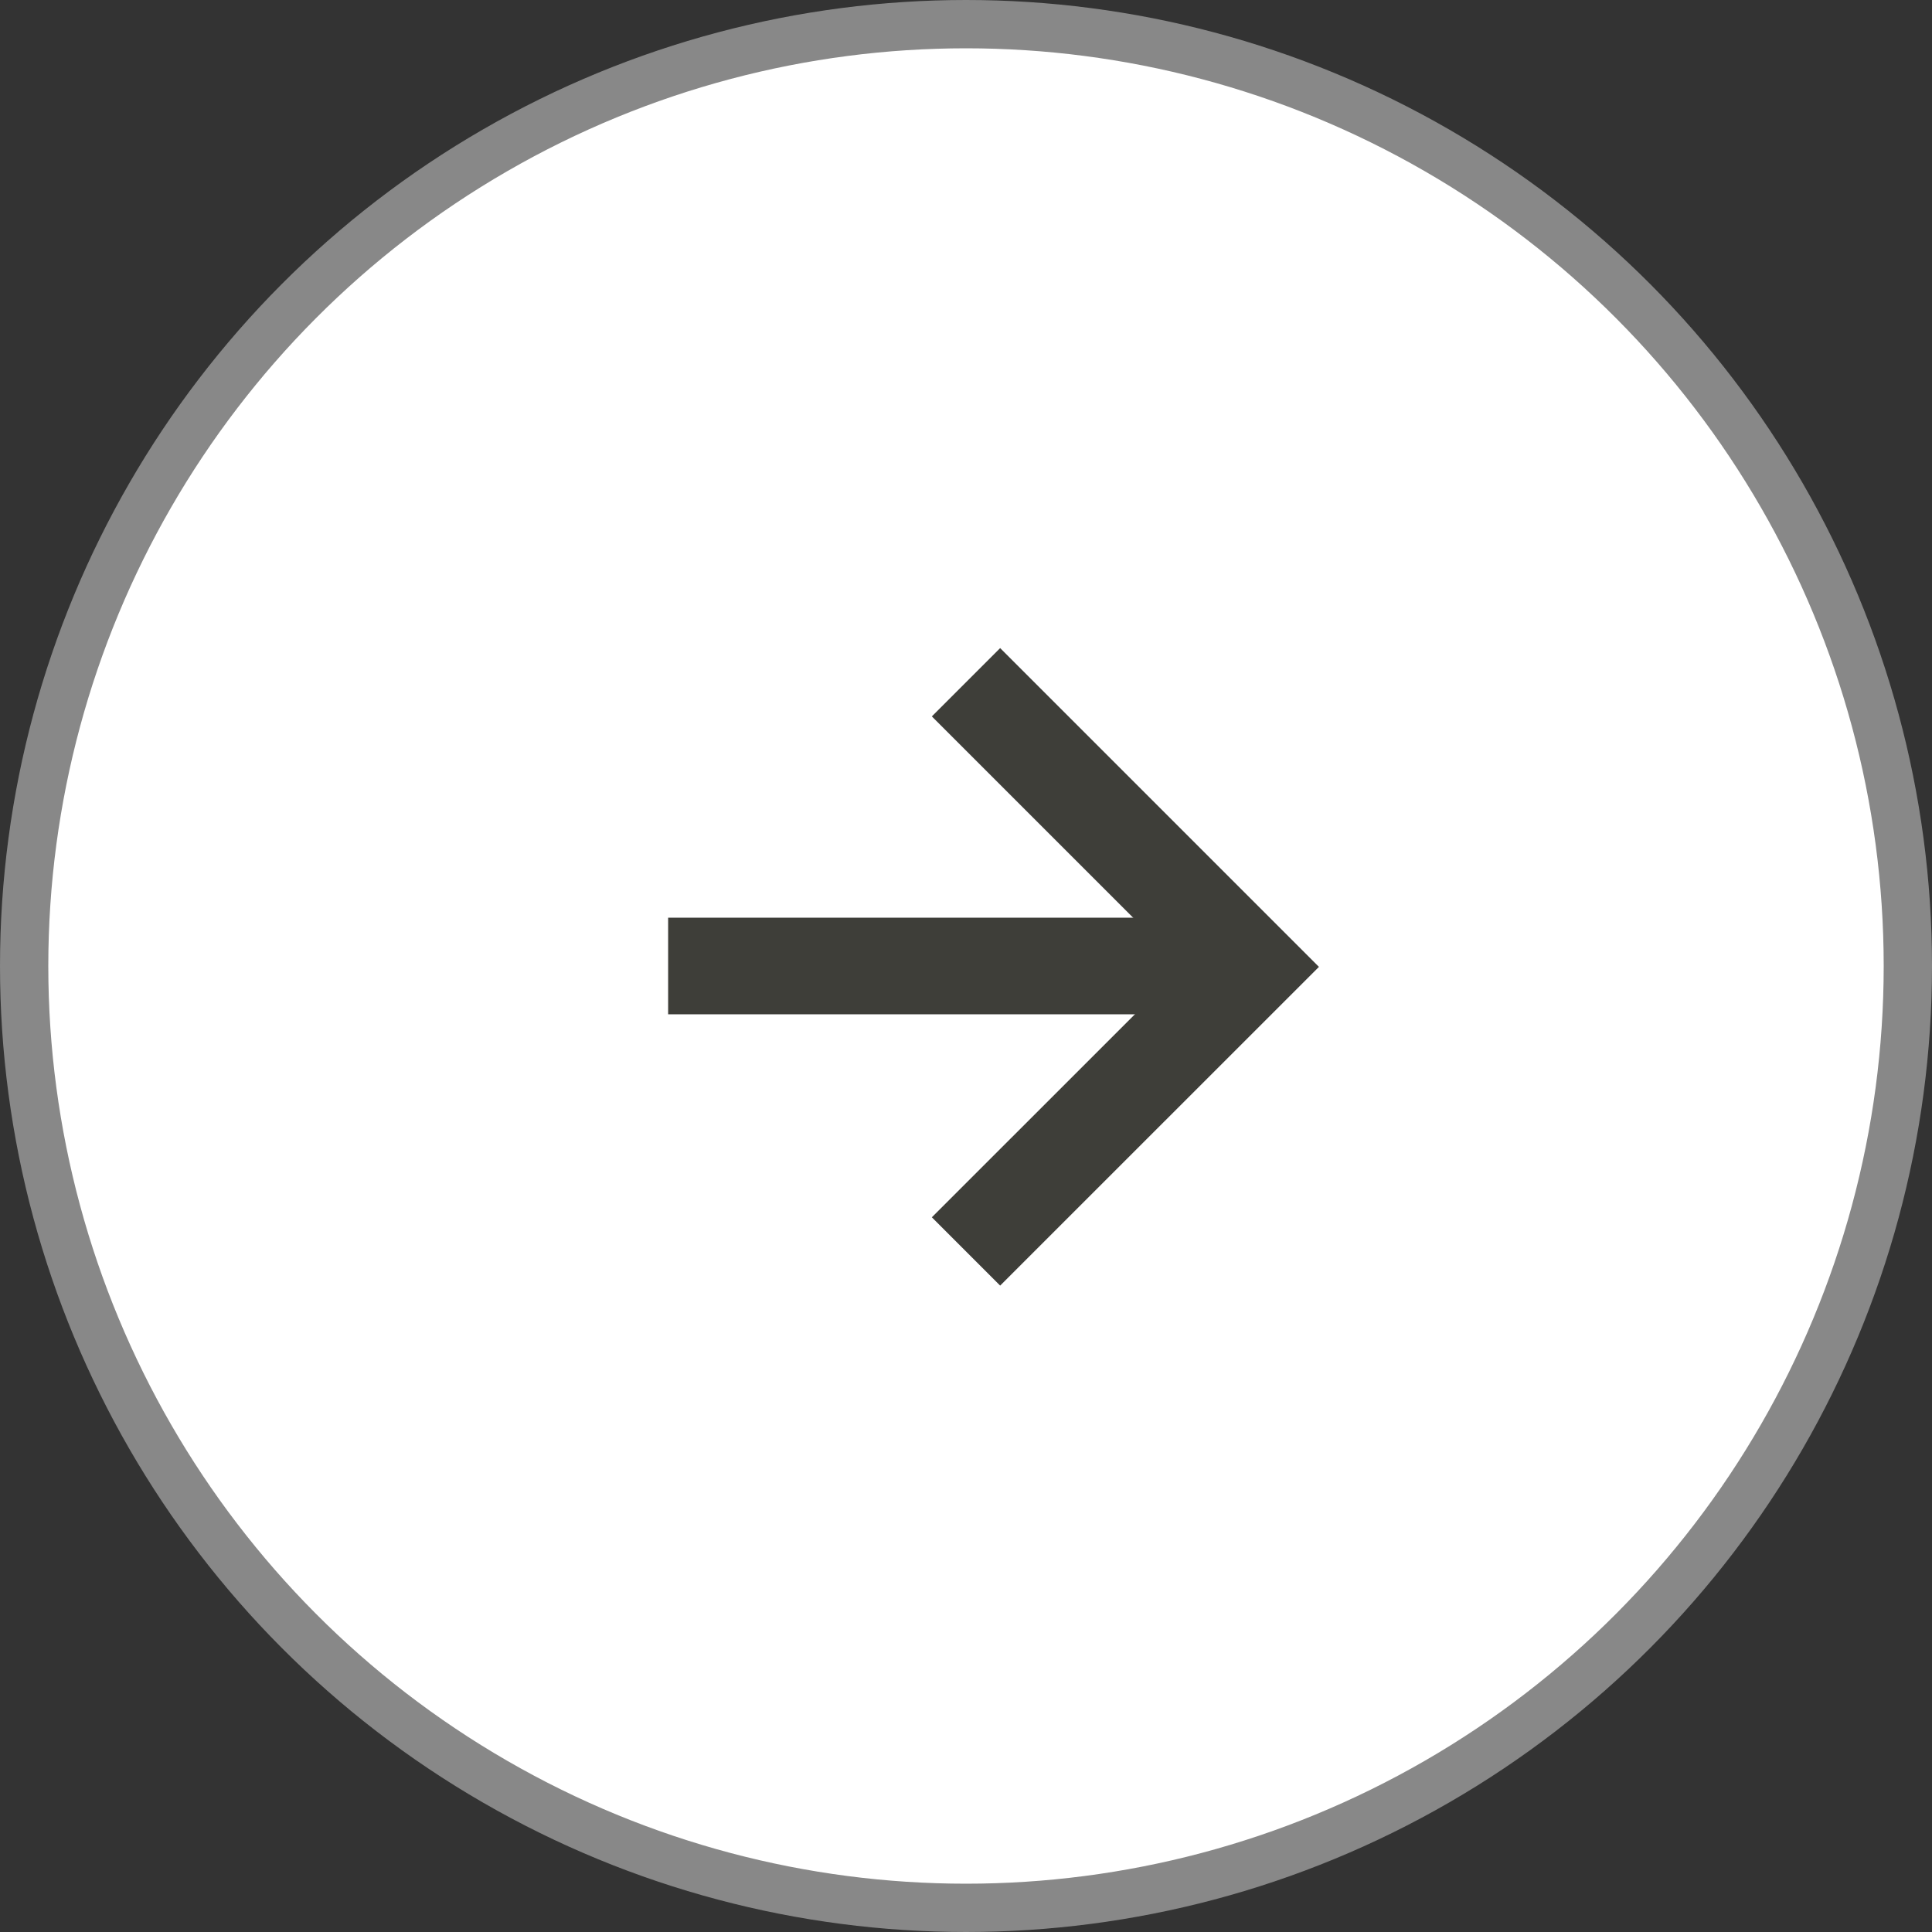 <svg width="40" height="40" viewBox="0 0 40 40" fill="none" xmlns="http://www.w3.org/2000/svg">
<rect x="0" y="0" width="40" height="40" fill="#333333" stroke="none"/>
<circle cx="20" cy="20" r="19.5" fill="white" stroke="#888888"/>
<path d="M20 14.125L25.893 20.018L20 25.91" stroke="#3E3E39" stroke-width="2"/>
<path d="M25.5 20H13.833" stroke="#3E3E39" stroke-width="2"/>
</svg>
